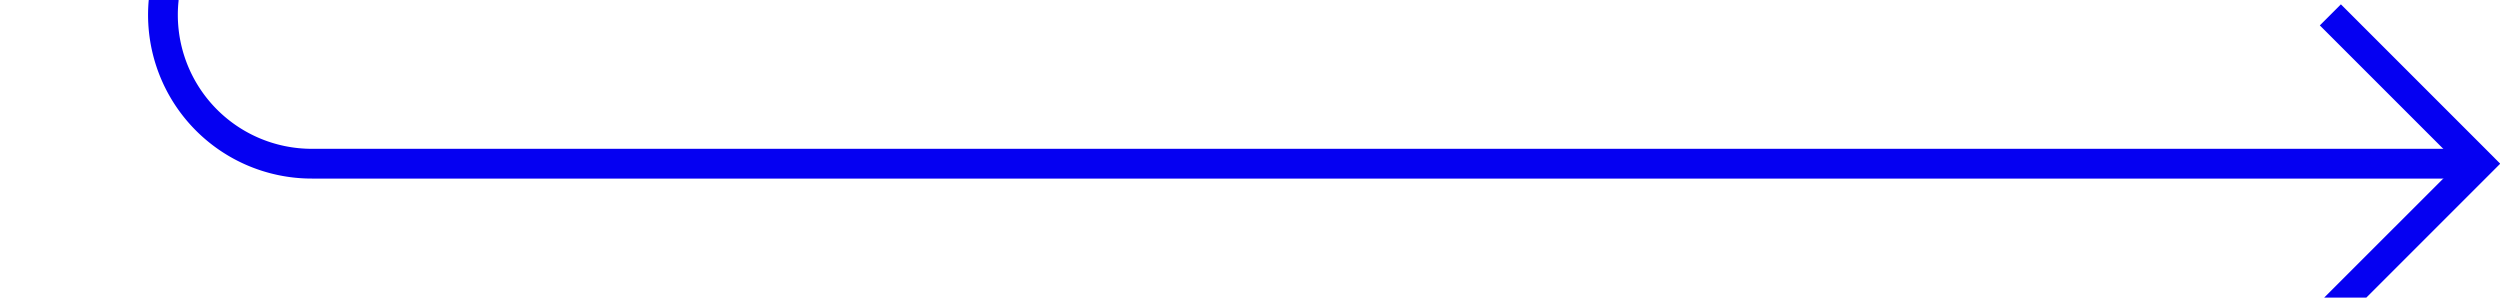 ﻿<?xml version="1.0" encoding="utf-8"?>
<svg version="1.1" xmlns:xlink="http://www.w3.org/1999/xlink" width="84px" height="10px" preserveAspectRatio="xMinYMid meet" viewBox="885 4941  84 8" xmlns="http://www.w3.org/2000/svg">
  <path d="M 824 4795.5  L 885 4795.5  A 5 5 0 0 1 890.5 4800.5 L 890.5 4940  A 5 5 0 0 0 895.5 4945.5 L 968 4945.5  " stroke-width="1" stroke="#0500f2" fill="none" />
  <path d="M 962.946 4940.854  L 967.593 4945.5  L 962.946 4950.146  L 963.654 4950.854  L 968.654 4945.854  L 969.007 4945.5  L 968.654 4945.146  L 963.654 4940.146  L 962.946 4940.854  Z " fill-rule="nonzero" fill="#0500f2" stroke="none" />
</svg>